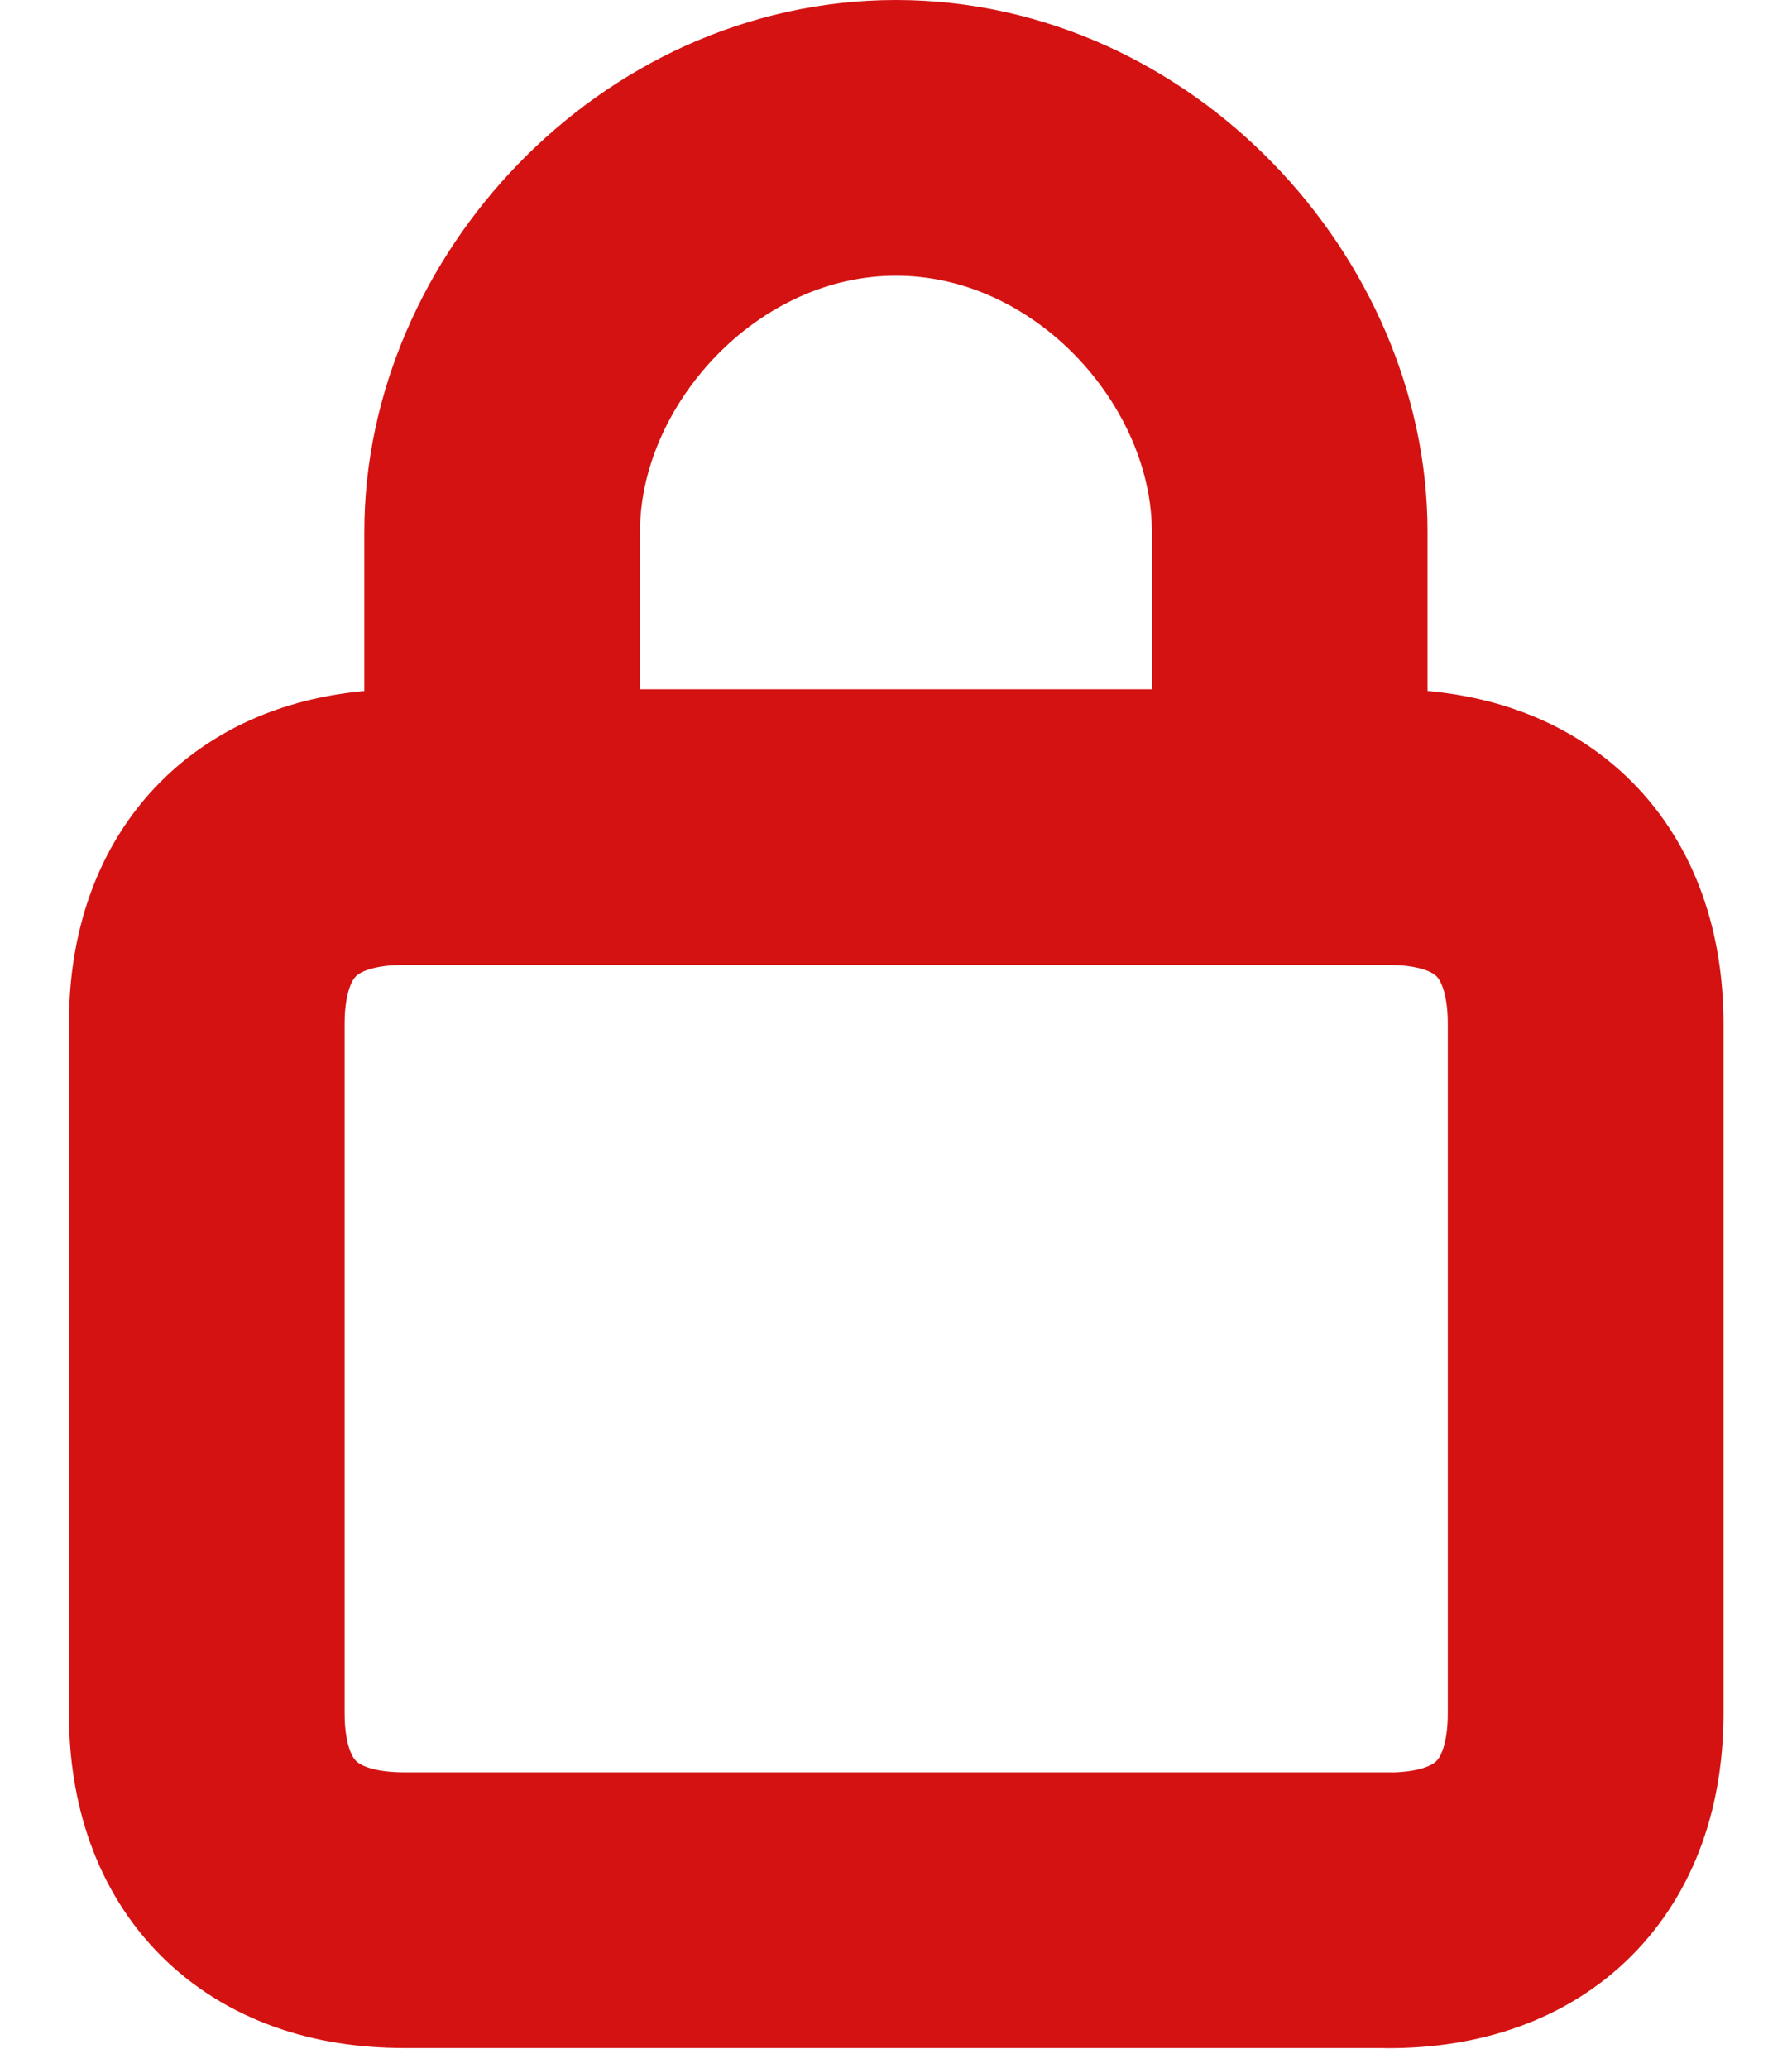 <svg width="13" height="15" viewBox="0 0 13 15" xmlns="http://www.w3.org/2000/svg"><path d="M10.07 13.857H2.93c-.905 0-1.43-.525-1.43-1.43v-5C1.5 6.525 2.024 6 2.93 6h7.143c.906 0 1.43.524 1.43 1.428v5c0 .904-.524 1.43-1.43 1.43zM3.643 6V3.857C3.642 2.404 4.922 1 6.5 1c1.577 0 2.856 1.404 2.856 2.857V6H3.642z" stroke="#D41212" stroke-width="2" stroke-linejoin="round" fill="none"/></svg>